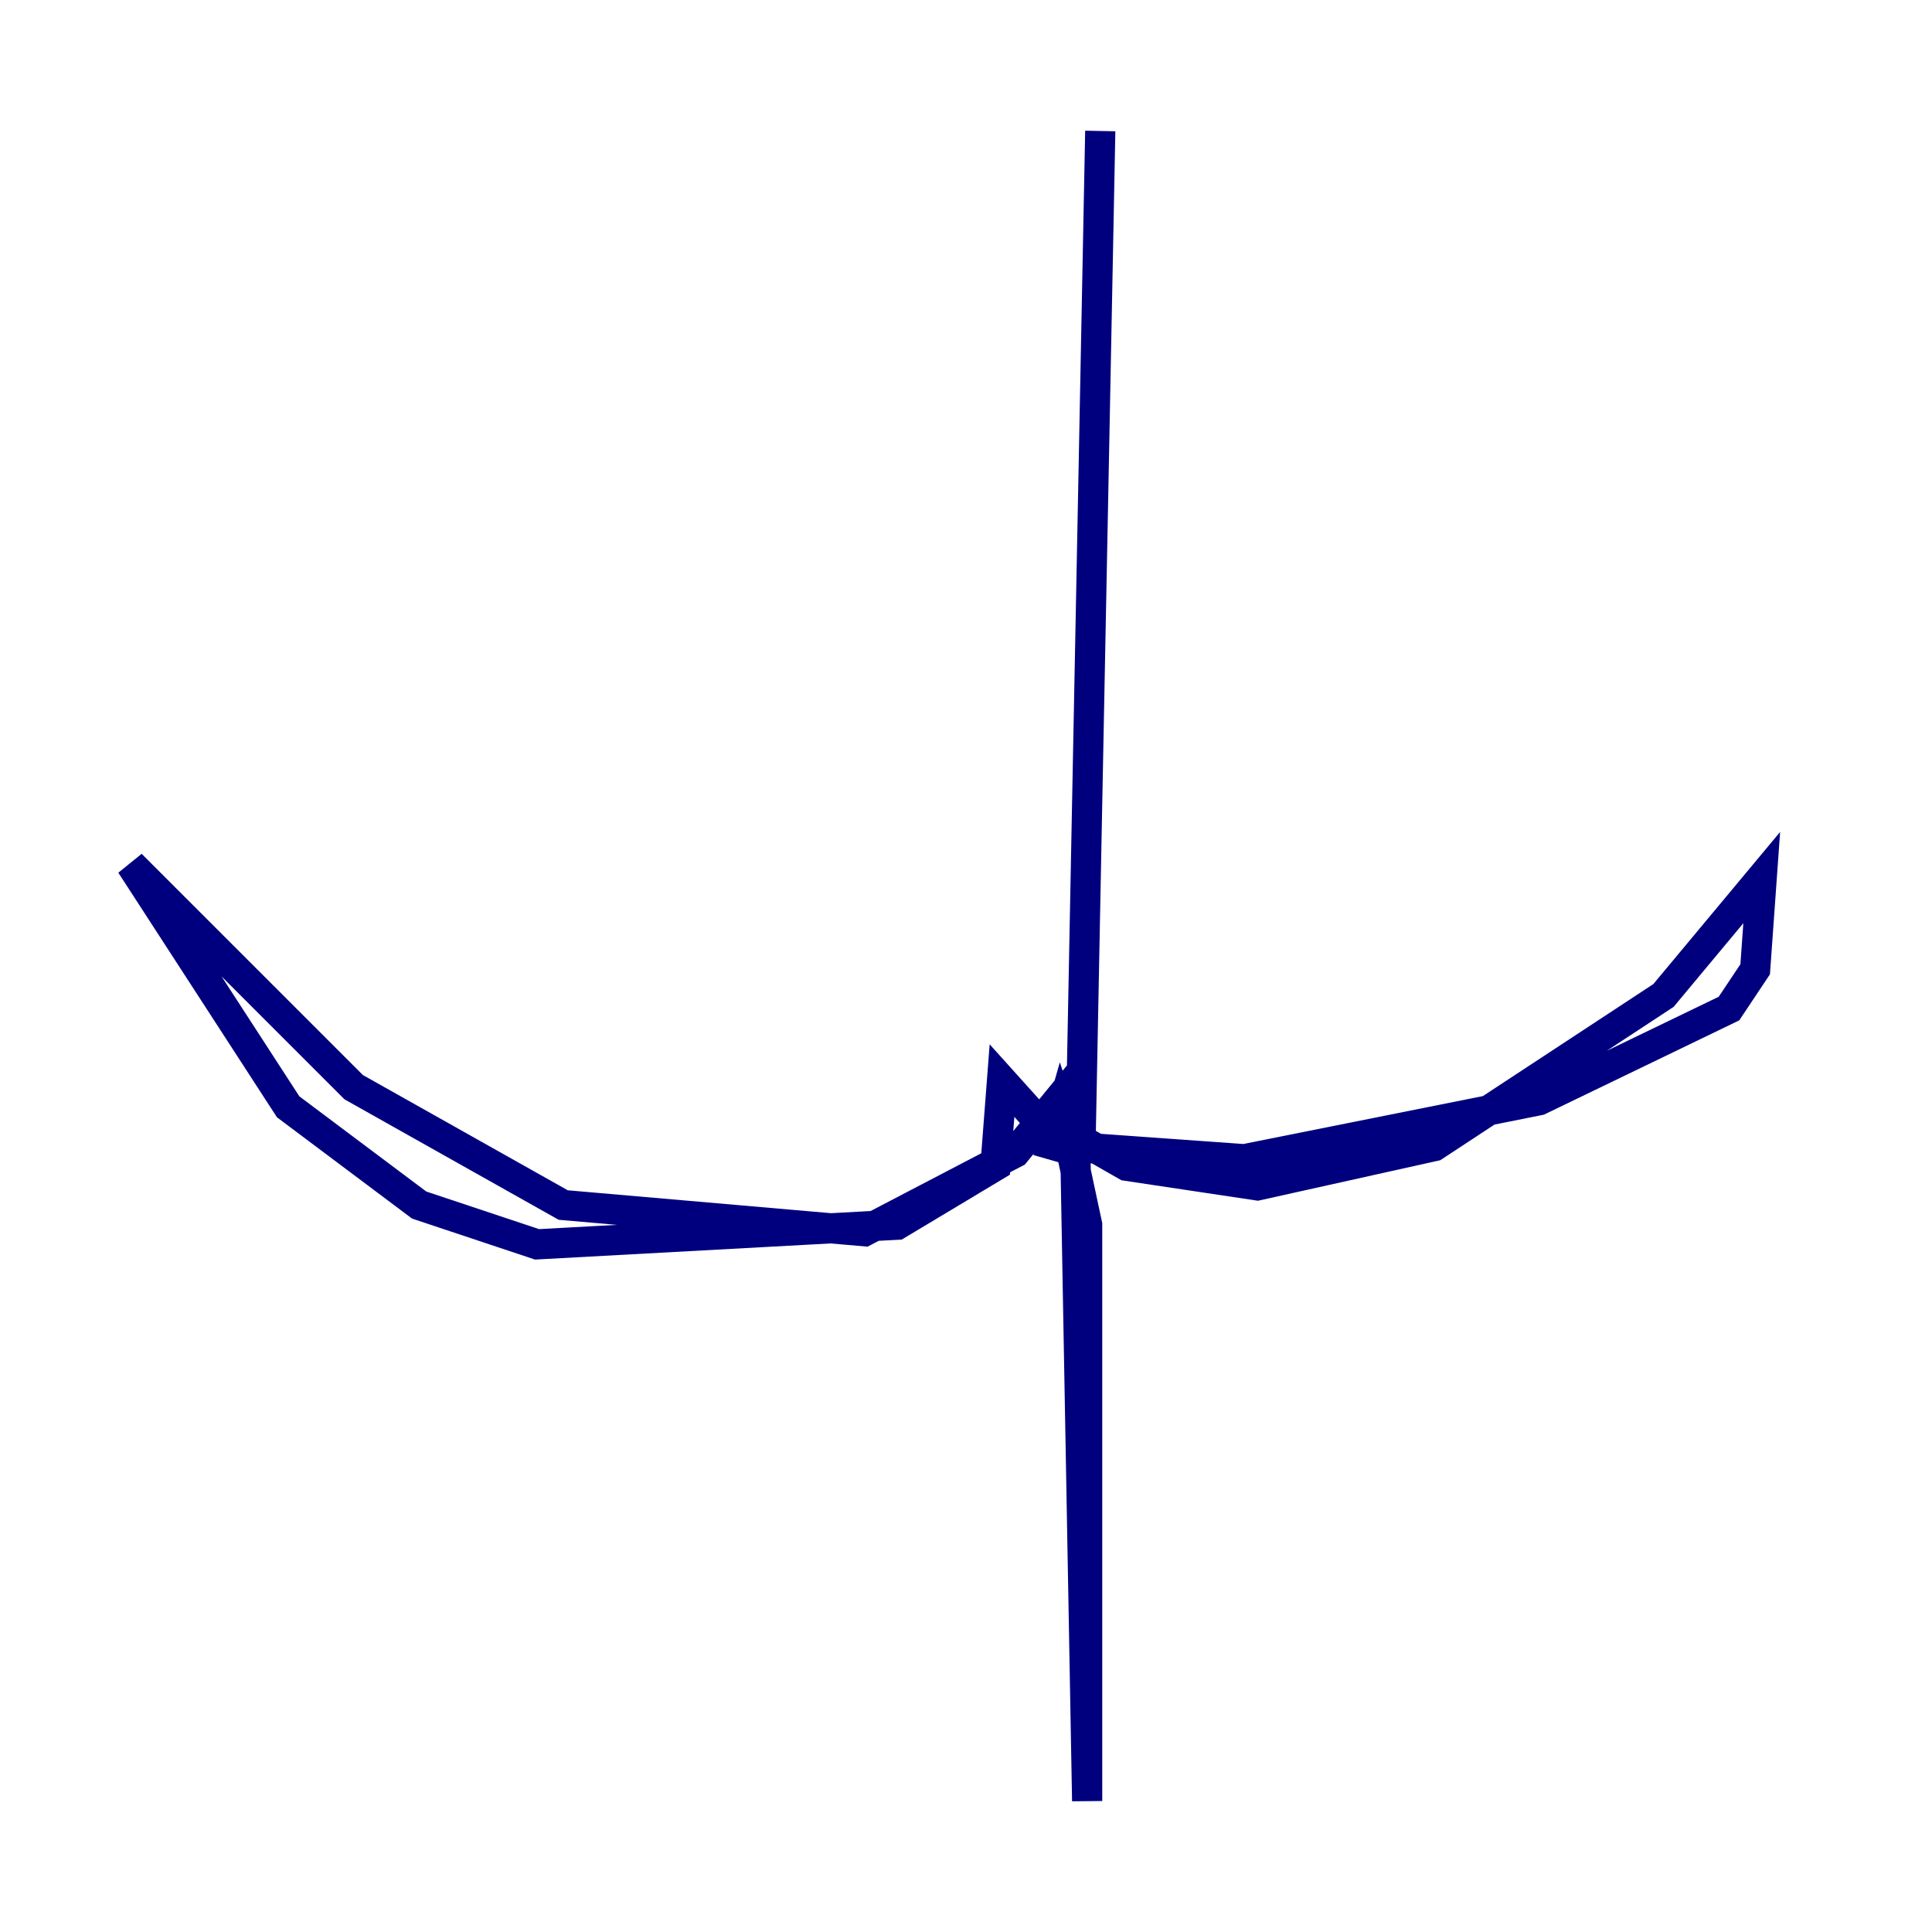 <?xml version="1.0" encoding="utf-8" ?>
<svg baseProfile="tiny" height="128" version="1.2" viewBox="0,0,128,128" width="128" xmlns="http://www.w3.org/2000/svg" xmlns:ev="http://www.w3.org/2001/xml-events" xmlns:xlink="http://www.w3.org/1999/xlink"><defs /><polyline fill="none" points="72.895,8.678 71.593,75.498 74.63,77.234 83.308,78.536 95.024,75.932 110.21,65.953 116.719,58.142 116.285,64.217 114.549,66.82 101.966,72.895 82.441,76.8 70.291,75.932 66.386,71.593 65.953,77.234 59.444,81.139 35.58,82.441 27.77,79.837 19.091,73.329 8.678,57.275 23.43,72.027 37.315,79.837 57.275,81.573 67.254,76.366 71.159,71.593 72.027,119.322 72.027,81.139 70.725,75.064 70.291,73.763 69.424,76.8" stroke="#00007f" stroke-width="2" /></svg>